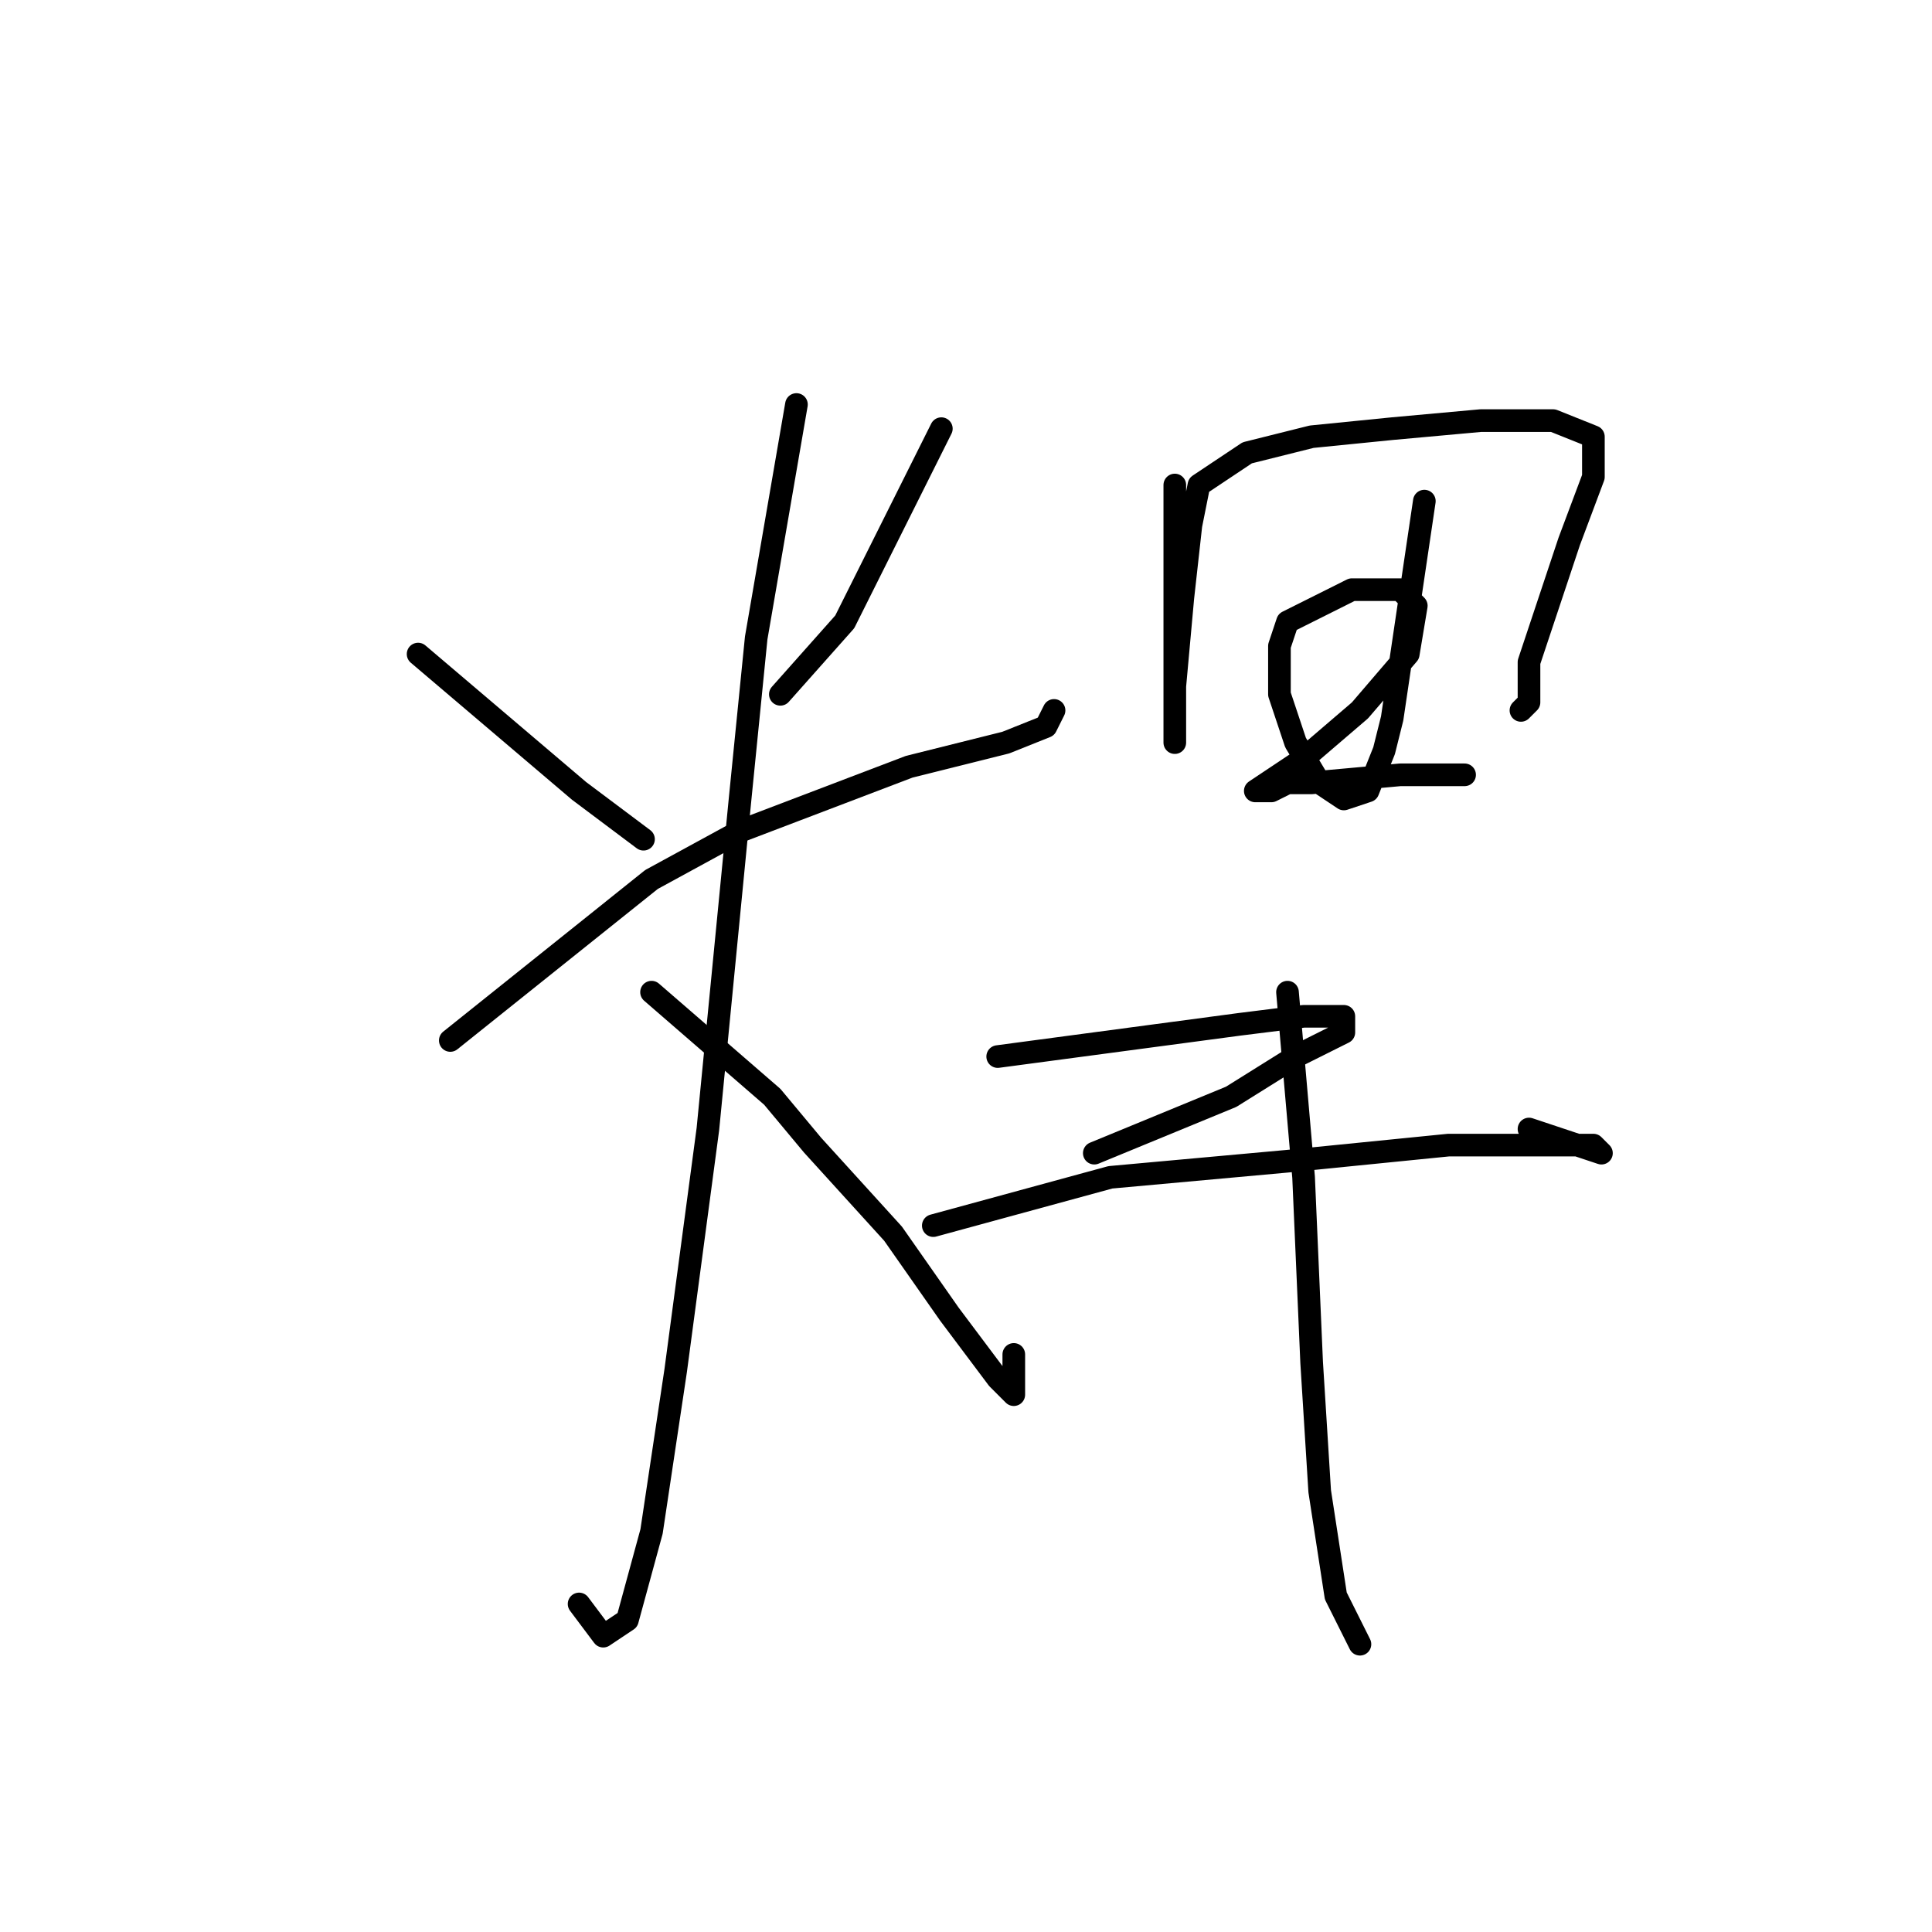 <?xml version="1.0" standalone="no"?>
    <svg width="256" height="256" xmlns="http://www.w3.org/2000/svg" version="1.1">
    <polyline stroke="black" stroke-width="3" stroke-linecap="round" fill="transparent" stroke-linejoin="round" points="55.4 86.667 76.733 104.8 85.267 111.2 85.267 111.2 " />
        <polyline stroke="black" stroke-width="3" stroke-linecap="round" fill="transparent" stroke-linejoin="round" points="124.733 56.8 111.933 82.4 103.4 92 103.4 92 " />
        <polyline stroke="black" stroke-width="3" stroke-linecap="round" fill="transparent" stroke-linejoin="round" points="59.667 137.867 86.333 116.533 98.067 110.133 120.467 101.6 133.267 98.4 138.6 96.267 139.667 94.133 139.667 94.133 " />
        <polyline stroke="black" stroke-width="3" stroke-linecap="round" fill="transparent" stroke-linejoin="round" points="105.533 53.6 100.2 84.533 98.067 105.867 93.8 149.6 89.533 181.6 86.333 202.933 83.133 214.667 79.933 216.8 76.733 212.533 76.733 212.533 " />
        <polyline stroke="black" stroke-width="3" stroke-linecap="round" fill="transparent" stroke-linejoin="round" points="86.333 131.467 102.333 145.333 107.667 151.733 118.333 163.467 125.8 174.133 132.2 182.667 134.333 184.8 134.333 179.467 134.333 179.467 " />
        <polyline stroke="black" stroke-width="3" stroke-linecap="round" fill="transparent" stroke-linejoin="round" points="155.667 64.267 155.667 90.933 155.667 97.333 155.667 98.4 155.667 90.933 156.733 79.2 157.8 69.6 158.867 64.267 165.267 60 173.8 57.867 184.467 56.8 196.2 55.733 205.8 55.733 211.133 57.867 211.133 63.2 207.933 71.733 204.733 81.333 202.6 87.733 202.6 93.067 201.533 94.133 201.533 94.133 " />
        <polyline stroke="black" stroke-width="3" stroke-linecap="round" fill="transparent" stroke-linejoin="round" points="188.733 66.4 184.467 95.2 183.4 99.467 181.267 104.8 178.067 105.867 174.867 103.733 171.667 98.4 169.533 92 169.533 85.6 170.6 82.4 174.867 80.267 179.133 78.133 185.533 78.133 187.667 80.267 186.6 86.667 180.2 94.133 172.733 100.533 166.333 104.8 168.467 104.8 170.6 103.733 173.8 103.733 185.533 102.667 190.867 102.667 194.067 102.667 194.067 102.667 " />
        <polyline stroke="black" stroke-width="3" stroke-linecap="round" fill="transparent" stroke-linejoin="round" points="132.2 140 164.2 135.733 172.733 134.667 178.067 134.667 178.067 136.8 171.667 140 163.133 145.333 145 152.8 145 152.8 " />
        <polyline stroke="black" stroke-width="3" stroke-linecap="round" fill="transparent" stroke-linejoin="round" points="123.667 162.4 147.133 156 170.6 153.867 191.933 151.733 201.533 151.733 206.867 151.733 211.133 151.733 212.2 152.8 209 151.733 202.6 149.6 202.6 149.6 " />
        <polyline stroke="black" stroke-width="3" stroke-linecap="round" fill="transparent" stroke-linejoin="round" points="170.6 131.467 172.733 156 173.8 180.533 174.867 197.6 177 211.467 180.2 217.867 180.2 217.867 " />
        </svg>